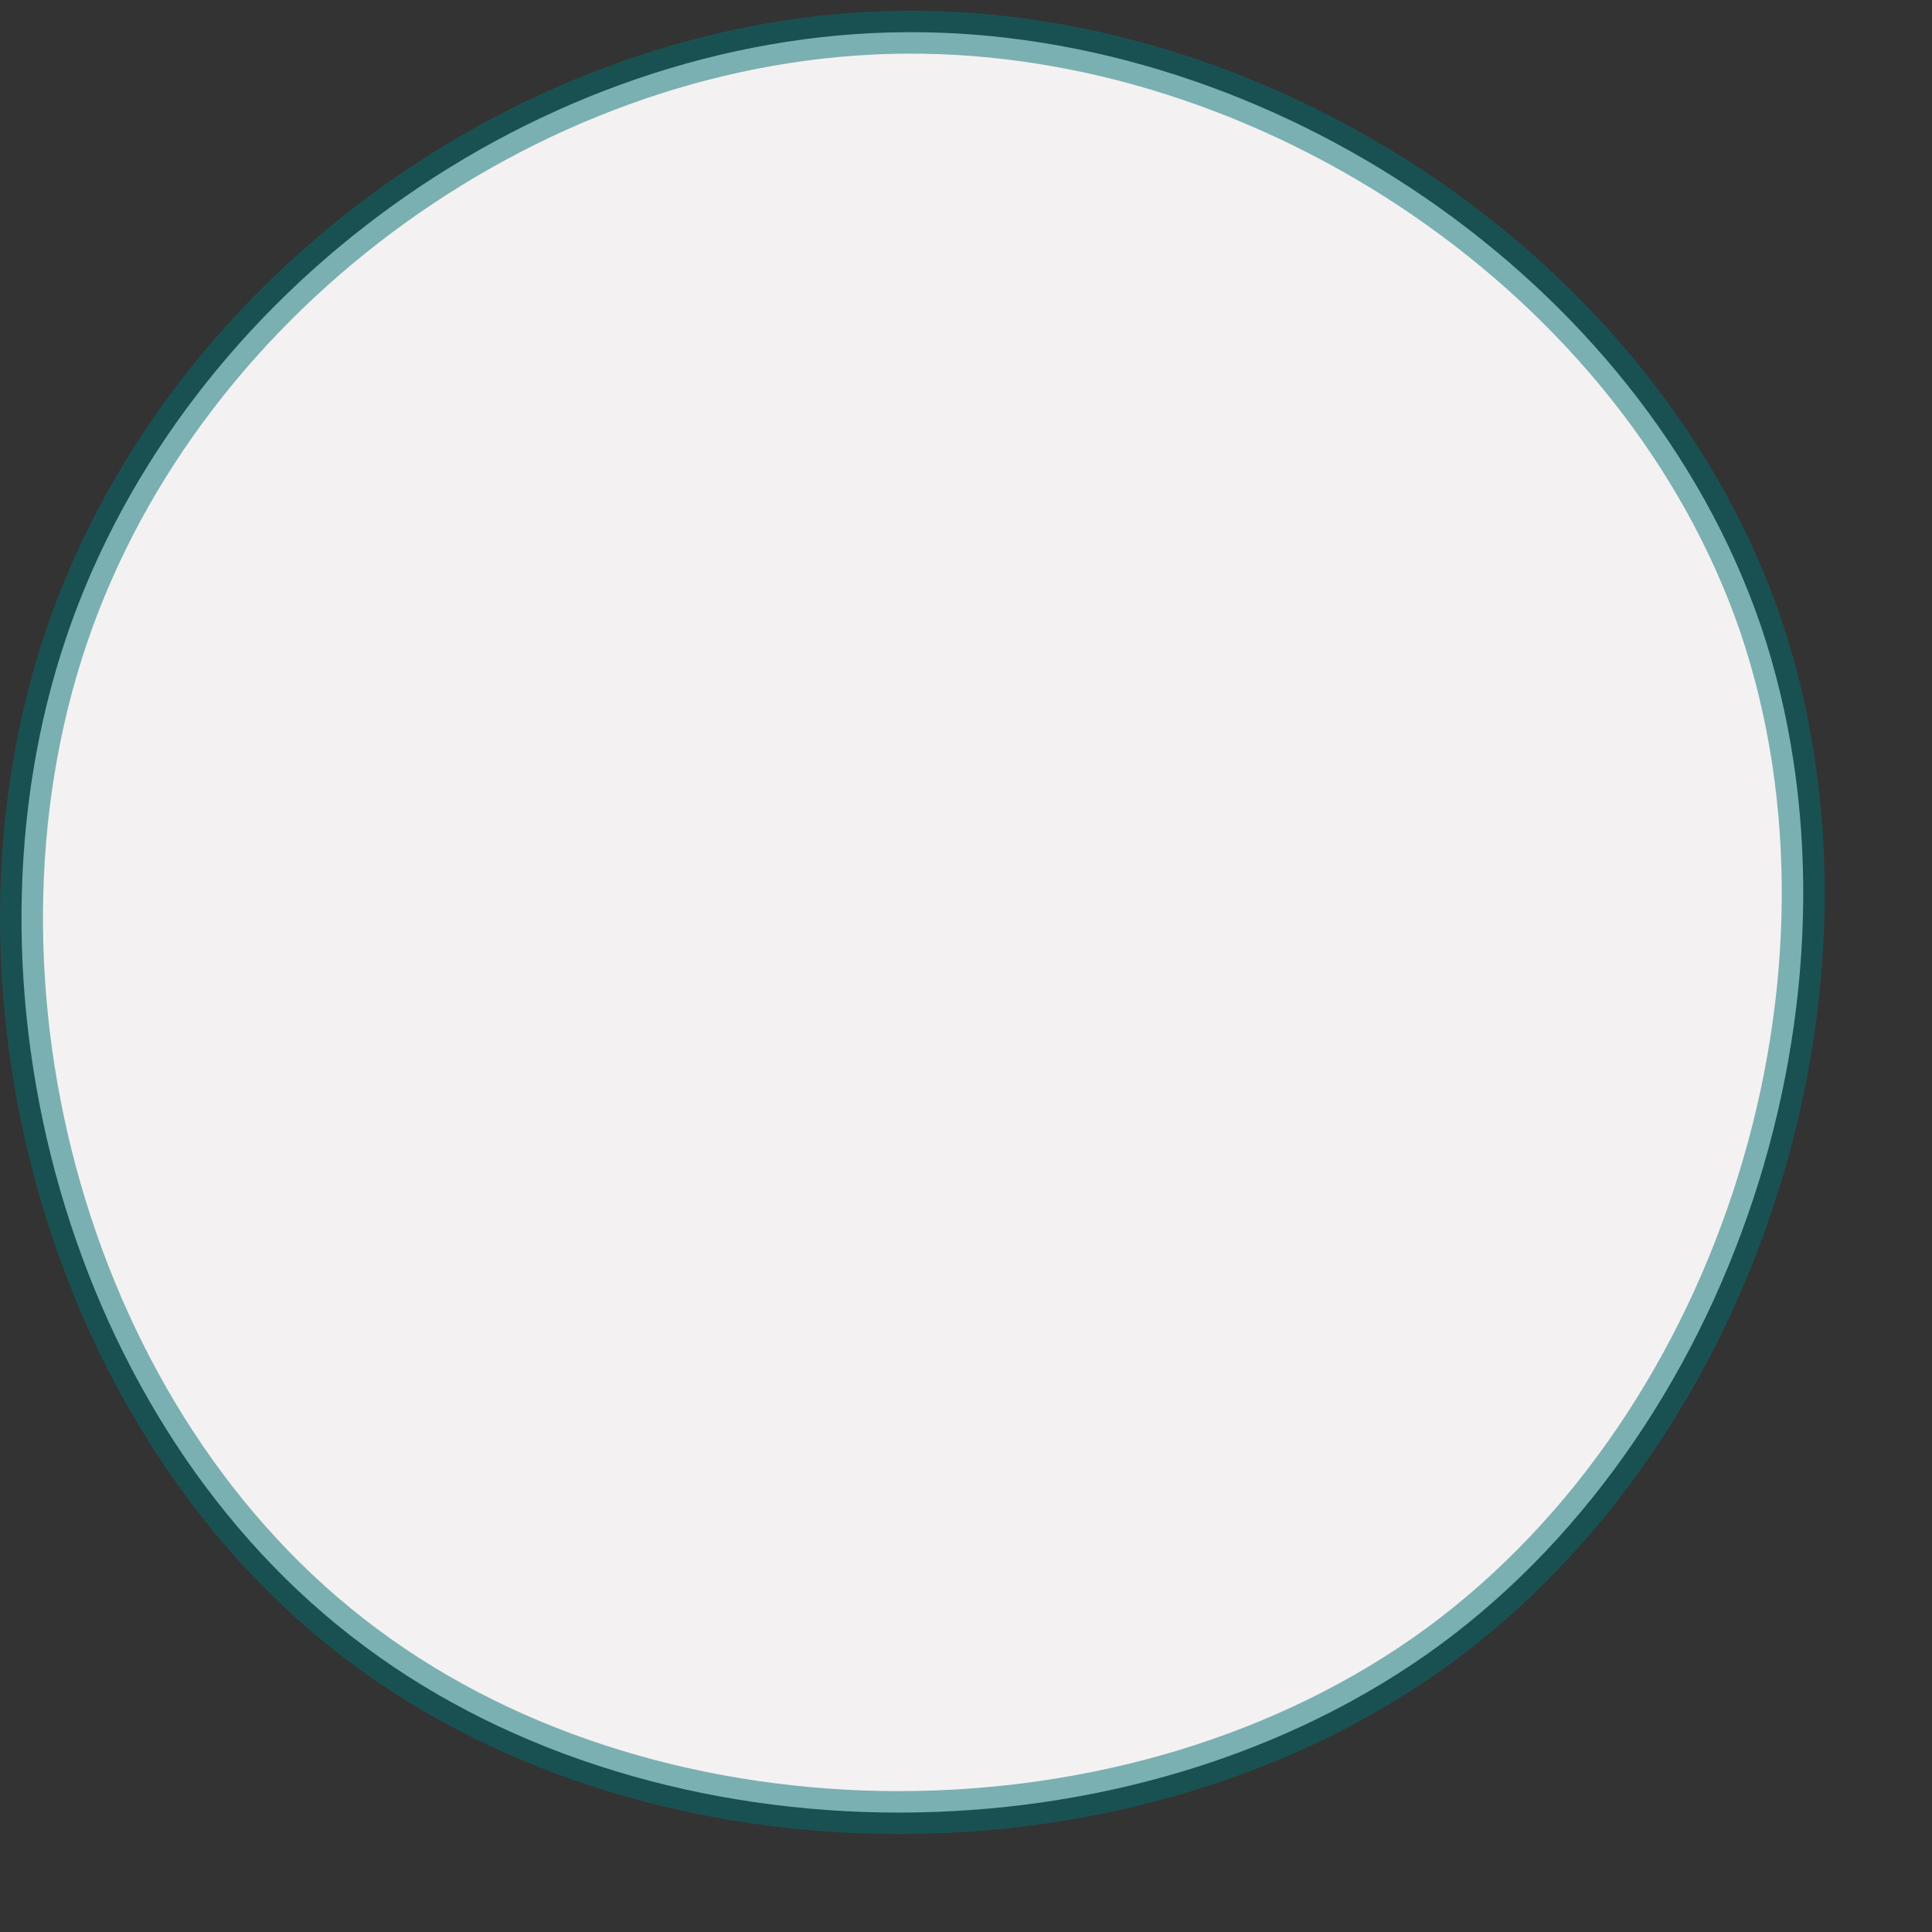 <svg xmlns="http://www.w3.org/2000/svg" width="88" height="88" viewBox="0 0 90 90">
  <rect x="0" y="0" width="90" height="90" fill="#333333" stroke="none"/>
  <path id="blob-04"
        d="M82.027 29.15C87.523 45.412 81.234 66.206 67.068 76.632C52.846 87.058 30.805 87.001 16.979 76.689C3.154 66.433 -2.399 45.865 3.097 29.66C8.593 13.454 25.195 1.612 42.194 1.499C59.136 1.386 76.474 12.944 82.027 29.15Z"

        fill="#F4F1F2" stroke="#007073" stroke-opacity="0.5" stroke-width="2">
    <animate attributeName="d"
             values="
               M82.027 29.15C87.523 45.412 81.234 66.206 67.068 76.632C52.846 87.058 30.805 87.001 16.979 76.689C3.154 66.433 -2.399 45.865 3.097 29.66C8.593 13.454 25.195 1.612 42.194 1.499C59.136 1.386 76.474 12.944 82.027 29.15Z;


    M82.359 28.69C87.73 44.745 81.184 65.219 67.423 75.064C53.718 84.91 32.685 84.071 18.7 73.834C4.659 63.653 -2.445 43.962 2.645 28.299C7.792 12.636 25.021 1 42.306 1C59.648 0.944 76.933 12.636 82.359 28.69Z;

M79.518 32.045C84.628 48.525 78.599 67.875 65.335 77.637C52.013 87.341 31.514 87.456 17.963 77.694C4.469 67.933 -2.077 48.295 3.091 31.758C8.259 15.221 25.083 1.784 41.62 1.899C58.157 2.014 74.407 15.565 79.518 32.045Z;

M81.694 28.523C87.097 44.394 81.188 64.656 67.567 74.618C53.947 84.636 32.559 84.411 18.657 74.224C4.756 64.037 -1.717 43.888 3.574 28.128C8.864 12.369 25.918 0.944 42.803 1C59.631 1.056 76.291 12.595 81.694 28.523Z;

M79.032 31.113C84.657 47.699 79.836 68.361 66.808 77.831C53.837 87.244 32.716 85.465 18.712 75.019C4.765 64.631 -2.007 45.519 2.986 29.793C7.922 14.124 24.623 1.784 40.98 1.899C57.395 2.014 73.408 14.526 79.032 31.113Z;
                     
M79.378 32.234C84.901 49.263 79.09 69.802 65.57 79.525C52.108 89.306 30.936 88.155 17.473 78.029C4.011 67.846 -1.8 48.688 3.263 32.176C8.383 15.722 24.32 1.915 40.716 1.8C57.113 1.684 73.912 15.204 79.378 32.234Z;                     
               M82.027 29.15C87.523 45.412 81.234 66.206 67.068 76.632C52.846 87.058 30.805 87.001 16.979 76.689C3.154 66.433 -2.399 45.865 3.097 29.66C8.593 13.454 25.195 1.612 42.194 1.499C59.136 1.386 76.474 12.944 82.027 29.15Z;
             "
             dur="8s"
             repeatCount="indefinite" />
  </path>
</svg>